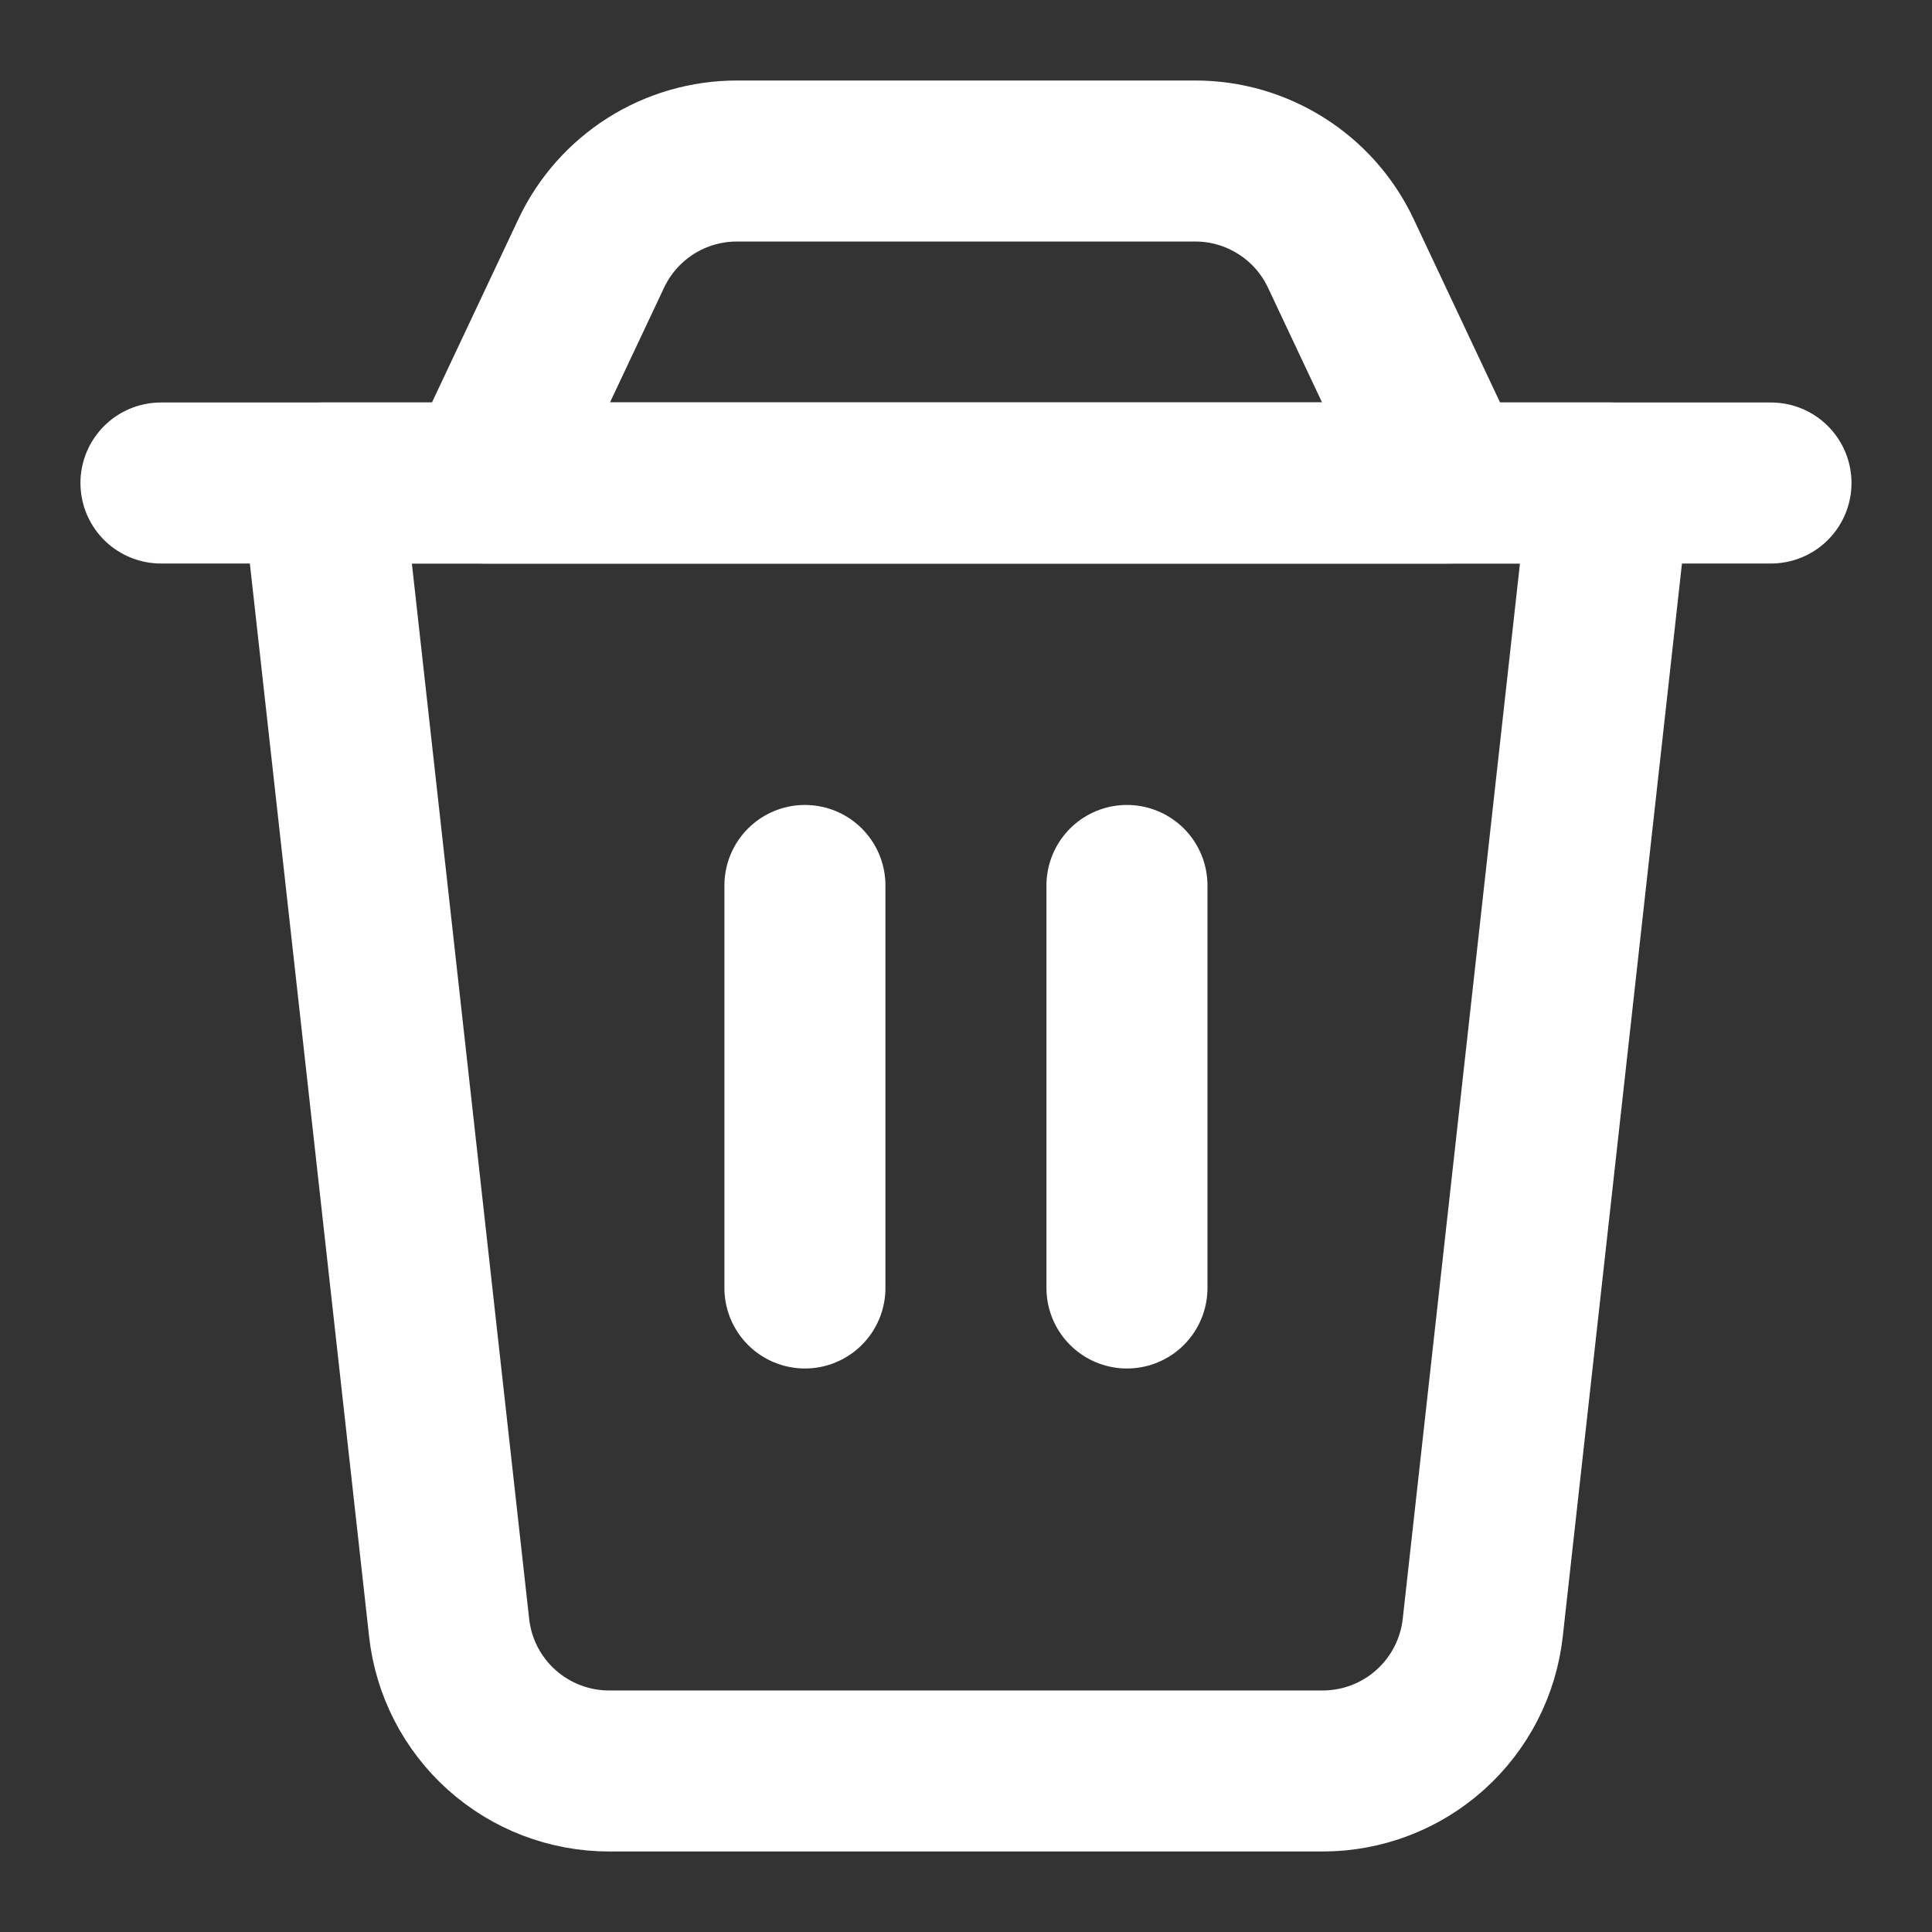 <svg width="32" height="32" viewBox="0 0 32 32" fill="none" xmlns="http://www.w3.org/2000/svg">
<rect x="0" y="0" width="32" height="32" fill="#333333" stroke="none"/>
<path d="M5.332 8H26.665L24.559 26.96C24.486 27.613 24.176 28.215 23.687 28.653C23.198 29.091 22.564 29.333 21.908 29.333H10.089C9.433 29.333 8.799 29.091 8.31 28.653C7.821 28.215 7.511 27.613 7.439 26.96L5.332 8Z" stroke="white" stroke-width="2.667" stroke-linecap="round" stroke-linejoin="round"/>
<path d="M9.793 4.196C10.009 3.738 10.35 3.352 10.777 3.081C11.204 2.81 11.7 2.667 12.205 2.667H19.795C20.301 2.666 20.796 2.81 21.223 3.081C21.651 3.351 21.992 3.738 22.208 4.196L24 8H8L9.793 4.196Z" stroke="white" stroke-width="2.667" stroke-linecap="round" stroke-linejoin="round"/>
<path d="M2.666 8H29.333" stroke="white" stroke-width="2.667" stroke-linecap="round" stroke-linejoin="round"/>
<path d="M13.332 14.666V21.333" stroke="white" stroke-width="2.667" stroke-linecap="round" stroke-linejoin="round"/>
<path d="M18.666 14.666V21.333" stroke="white" stroke-width="2.667" stroke-linecap="round" stroke-linejoin="round"/>
</svg>
